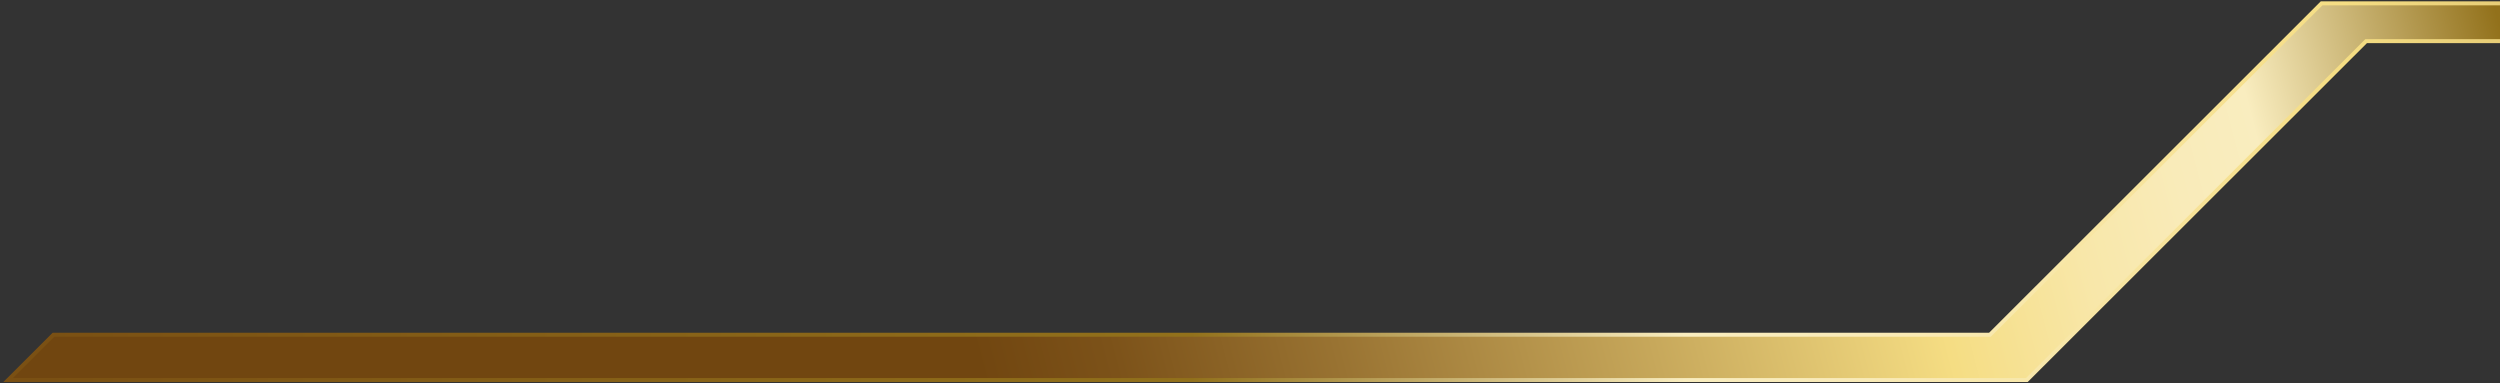 <svg width="626" height="96" viewBox="0 0 626 96" fill="none" xmlns="http://www.w3.org/2000/svg">
<rect x="0" y="0" width="626" height="96" fill="#333333" stroke="none"/>
<path d="M1028.16 10.301H592.477L507.527 95.16H2.035L13.39 83.817H498.275L581.324 0.84H1028.16V10.301Z" fill="url(#paint0_linear_345_2283)" stroke="url(#paint1_linear_345_2283)" stroke-miterlimit="10"/>
<defs>
<linearGradient id="paint0_linear_345_2283" x1="783.252" y1="-21.543" x2="251.809" y2="117.618" gradientUnits="userSpaceOnUse">
<stop offset="0.01" stop-color="#7A5013"/>
<stop offset="0.29" stop-color="#92711B"/>
<stop offset="0.41" stop-color="#F9EDBF"/>
<stop offset="0.45" stop-color="#F9EBB9"/>
<stop offset="0.5" stop-color="#F8E7A9"/>
<stop offset="0.55" stop-color="#F6E08E"/>
<stop offset="0.57" stop-color="#F5DD83"/>
<stop offset="0.7" stop-color="#C7A85B"/>
<stop offset="0.84" stop-color="#997332"/>
<stop offset="0.94" stop-color="#7C5219"/>
<stop offset="1" stop-color="#714610"/>
</linearGradient>
<linearGradient id="paint1_linear_345_2283" x1="-0" y1="47.992" x2="1029" y2="47.992" gradientUnits="userSpaceOnUse">
<stop offset="0.01" stop-color="#7A5013"/>
<stop offset="0.29" stop-color="#92711B"/>
<stop offset="0.41" stop-color="#F9EDBF"/>
<stop offset="0.45" stop-color="#F9EBB9"/>
<stop offset="0.5" stop-color="#F8E7A9"/>
<stop offset="0.55" stop-color="#F6E08E"/>
<stop offset="0.57" stop-color="#F5DD83"/>
<stop offset="0.7" stop-color="#C7A85B"/>
<stop offset="0.84" stop-color="#997332"/>
<stop offset="0.94" stop-color="#7C5219"/>
<stop offset="1" stop-color="#714610"/>
</linearGradient>
</defs>
</svg>

